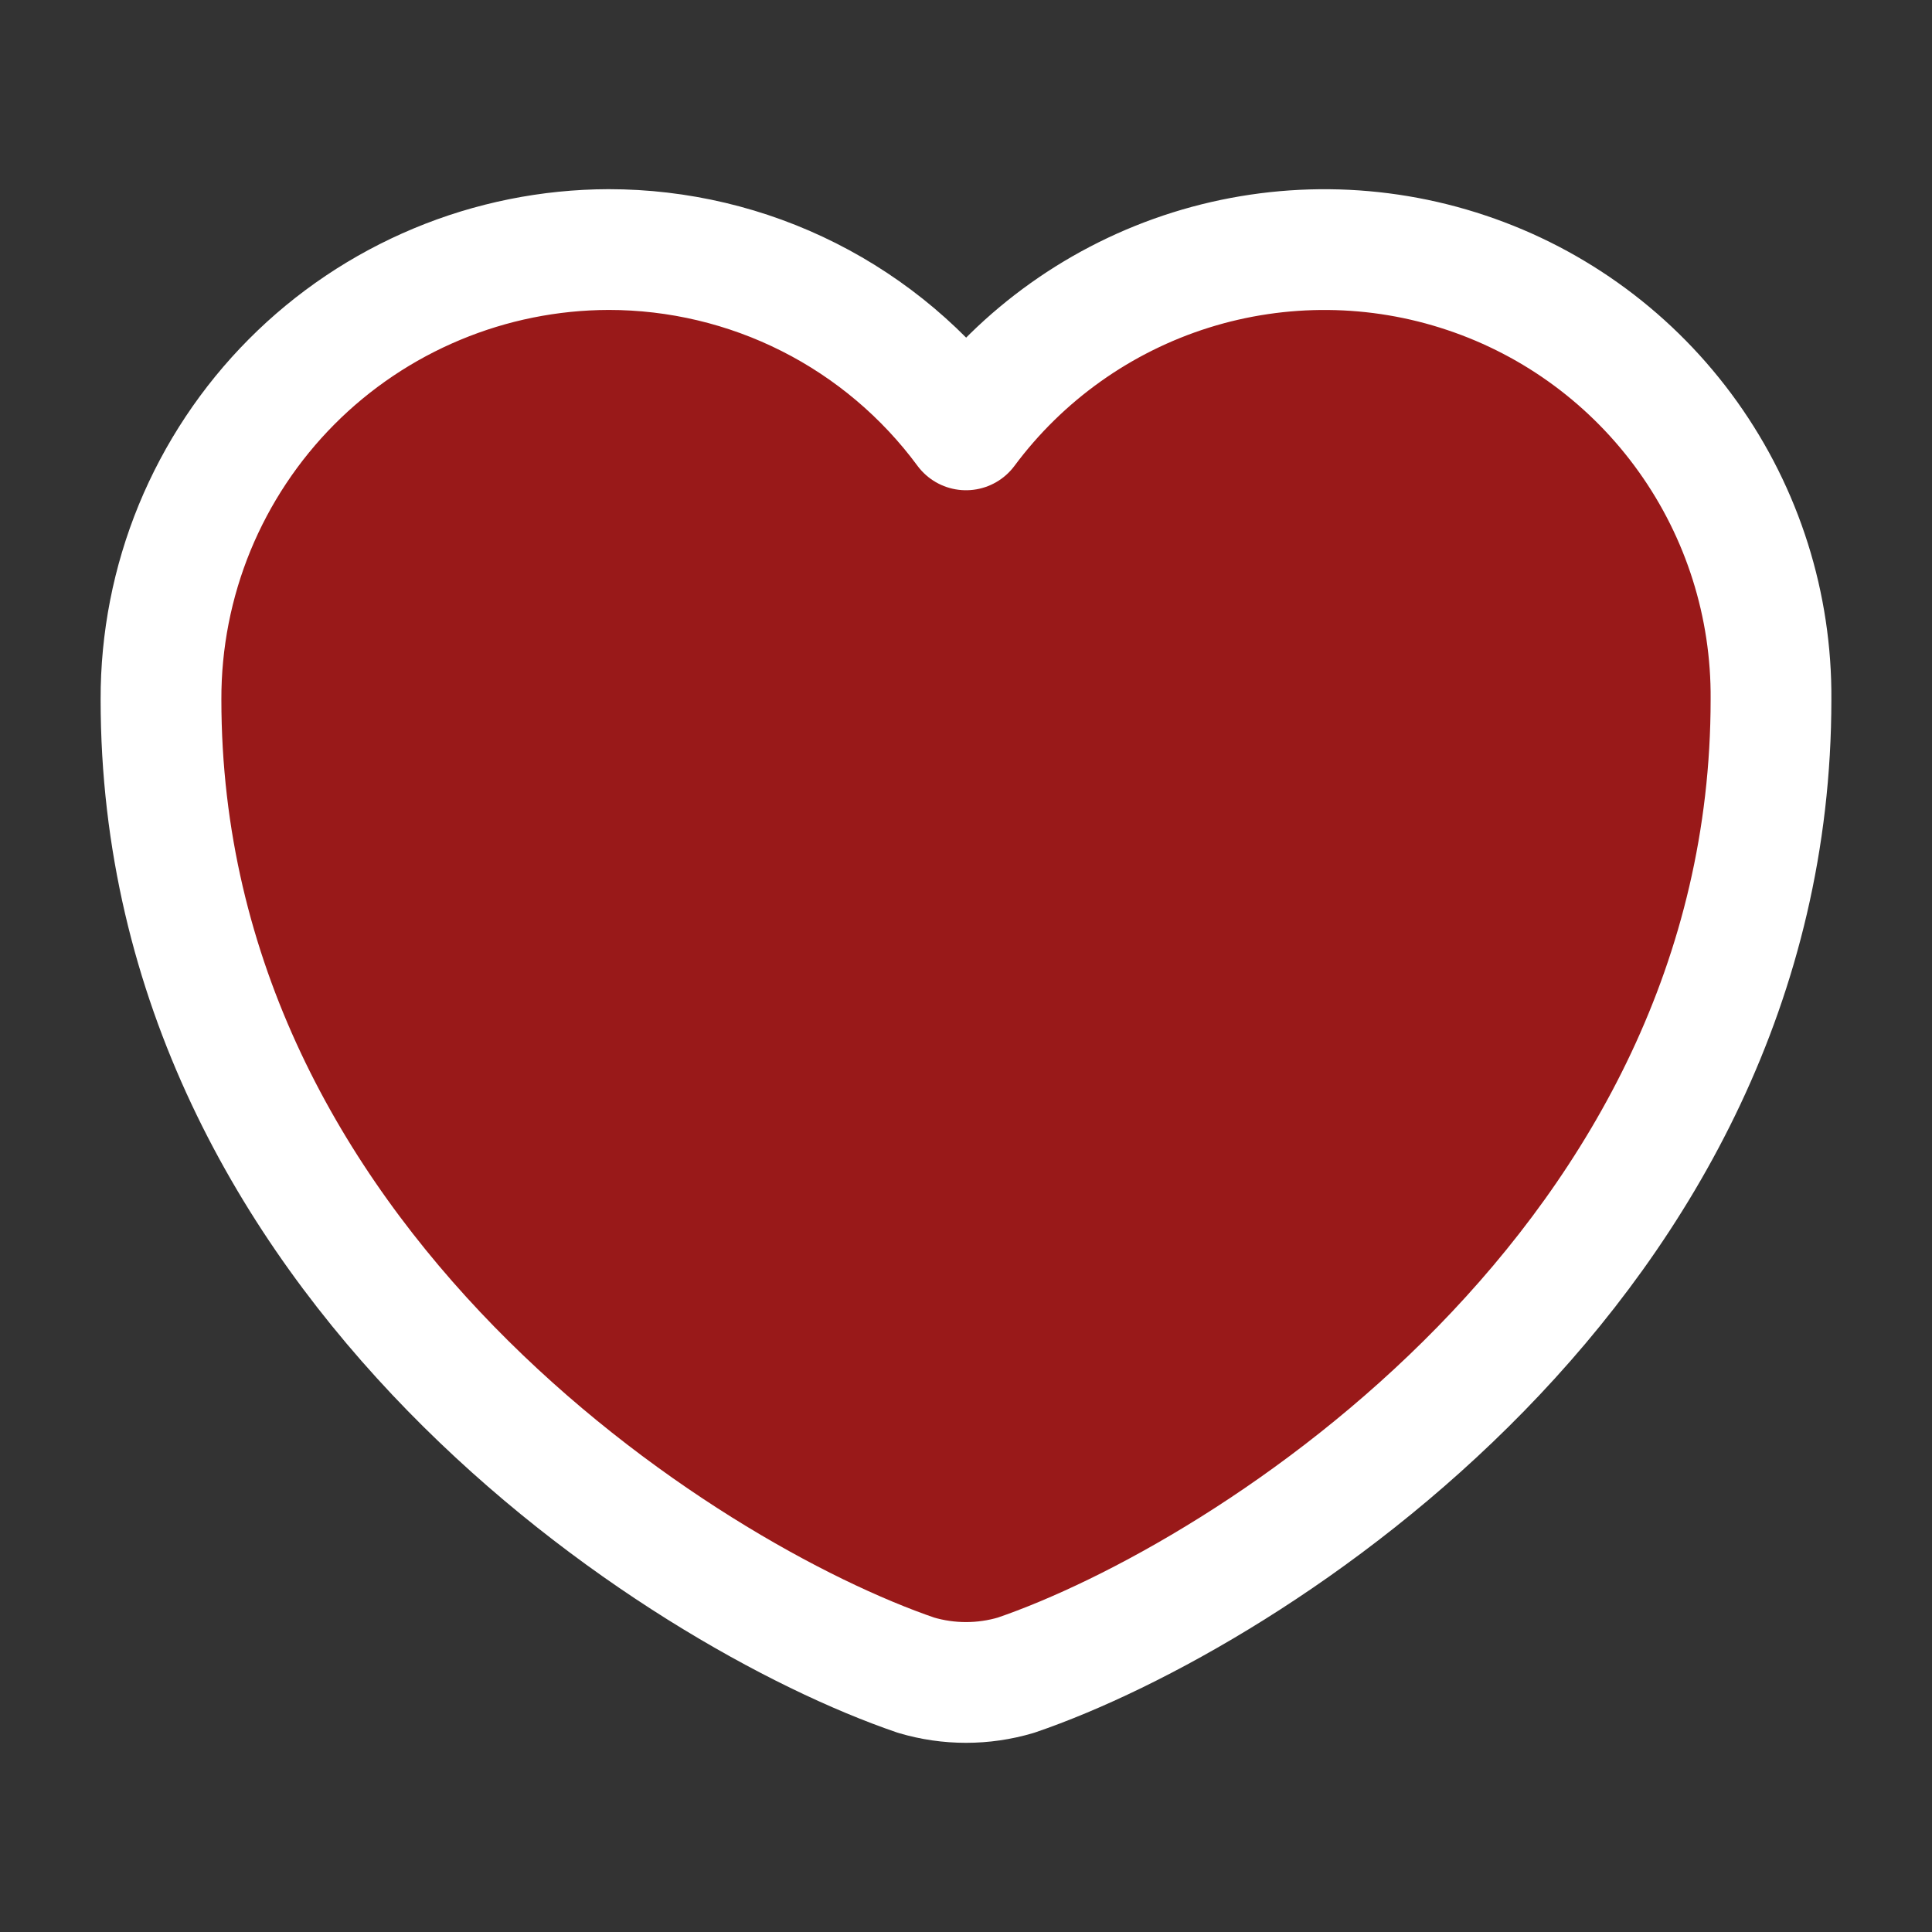 <svg width="24" height="24" viewBox="0 0 24 24" fill="none" xmlns="http://www.w3.org/2000/svg">
<rect x="0" y="0" width="24" height="24" fill="#333333" stroke="none"/>
<path d="M12.62 20.81C12.215 20.93 11.785 20.93 11.38 20.81C8.48 19.82 2 15.69 2 8.69C1.998 7.958 2.14 7.232 2.418 6.555C2.697 5.878 3.106 5.262 3.622 4.743C4.138 4.224 4.752 3.812 5.428 3.53C6.103 3.248 6.828 3.102 7.56 3.1C8.424 3.1 9.276 3.302 10.047 3.691C10.818 4.08 11.487 4.645 12 5.34C12.698 4.401 13.675 3.706 14.791 3.355C15.907 3.005 17.106 3.016 18.215 3.388C19.325 3.759 20.288 4.472 20.968 5.425C21.648 6.377 22.009 7.52 22 8.69C22 15.69 15.52 19.82 12.62 20.81Z" fill="red" fill-opacity="0.5" stroke="white" stroke-width="1.5" stroke-linecap="round" stroke-linejoin="round"/>
</svg>

